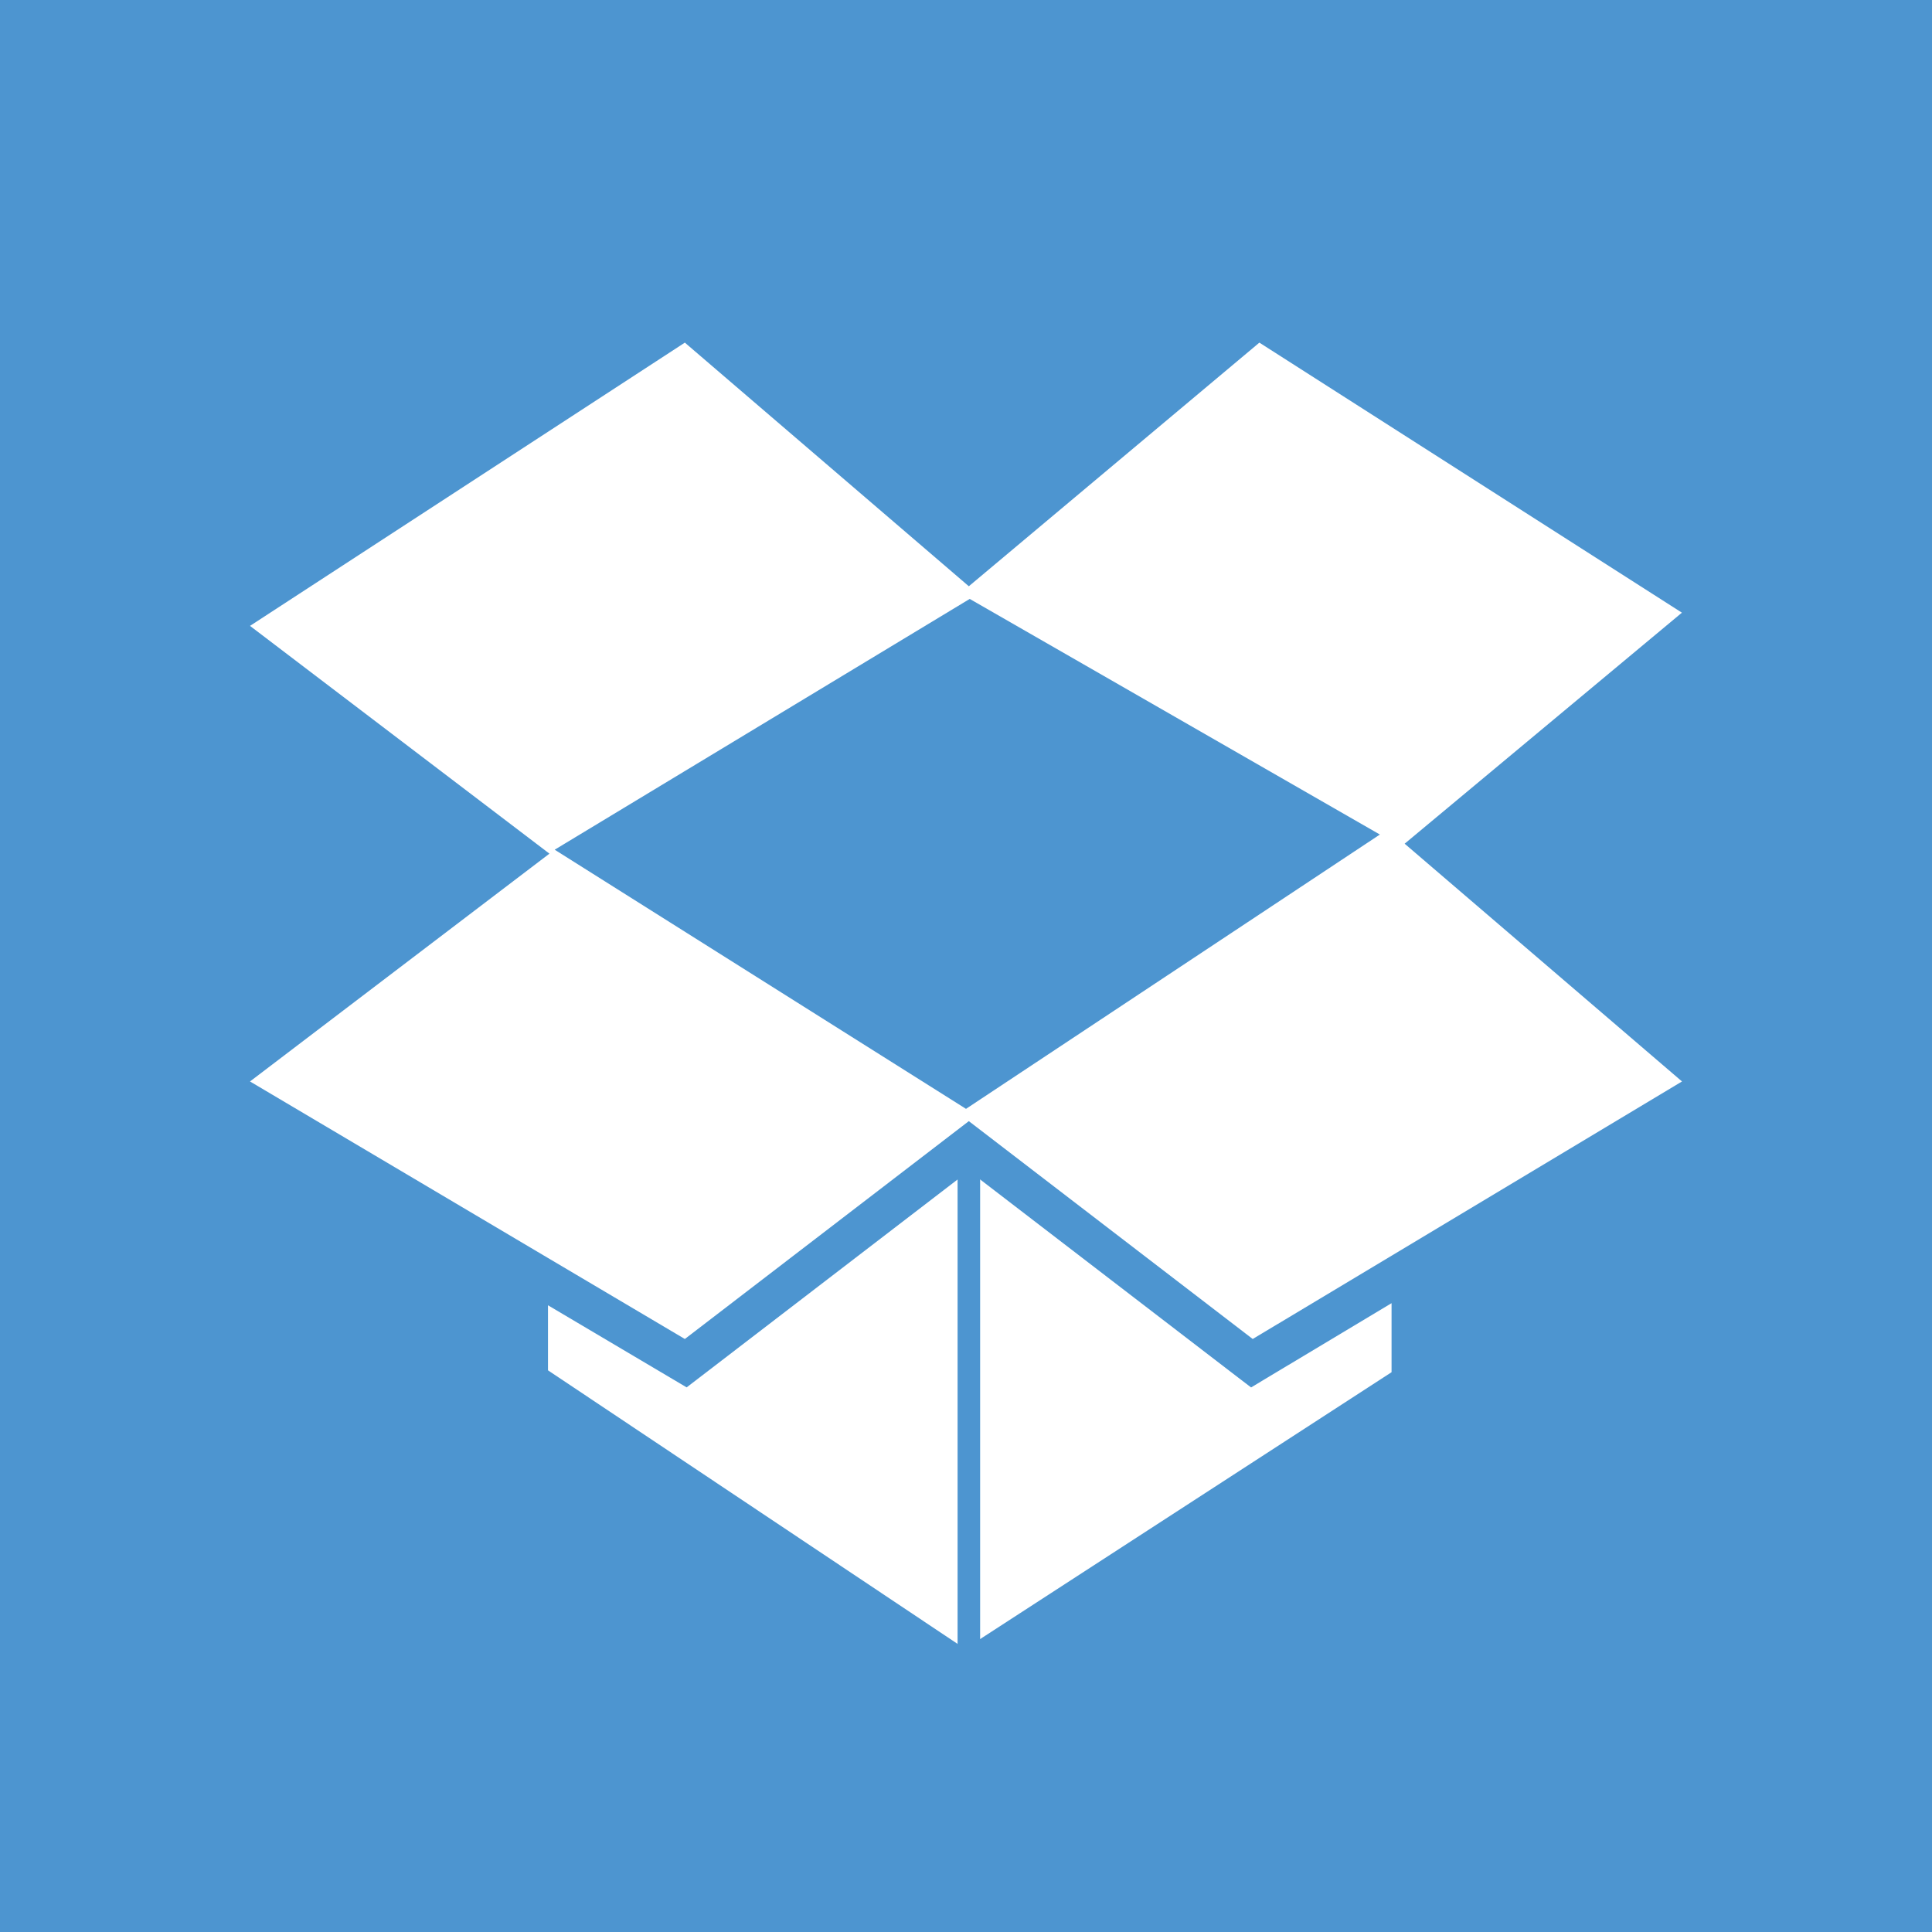 <svg width="67" height="67" xmlns="http://www.w3.org/2000/svg">
 <g>
  <title>Dropbox</title>
  <rect id="svg_157" height="67" width="67" fill="#4D95D0"/>
  <polygon id="svg_158" points="43.869,47.825 48.258,45.193 48.258,47.587 33.466,57.181 19.004,47.522 19.004,45.266   23.331,47.828 23.812,48.113 24.256,47.773 33.6,40.603 42.939,47.773 43.387,48.115 43.869,47.825 " fill="#FFFFFF"/>
  <polygon id="svg_159" points="58.327,21.247 43.674,11.882 33.598,20.331 23.75,11.882 8.67,21.705 19.054,29.604 8.67,37.504   19.001,43.624 23.75,46.435 33.598,38.88 43.443,46.435 48.258,43.548 58.33,37.504 48.712,29.259 " fill="#FFFFFF"/>
  <polygon id="svg_160" points="33.629,20.77 47.853,28.941 33.5,38.454 19.236,29.467 " fill="#4D95D0"/>
  <rect id="svg_161" height="17.736" width="0.782" fill="#4D95D0" y="40.243" x="33.208"/>
 </g>
</svg>
